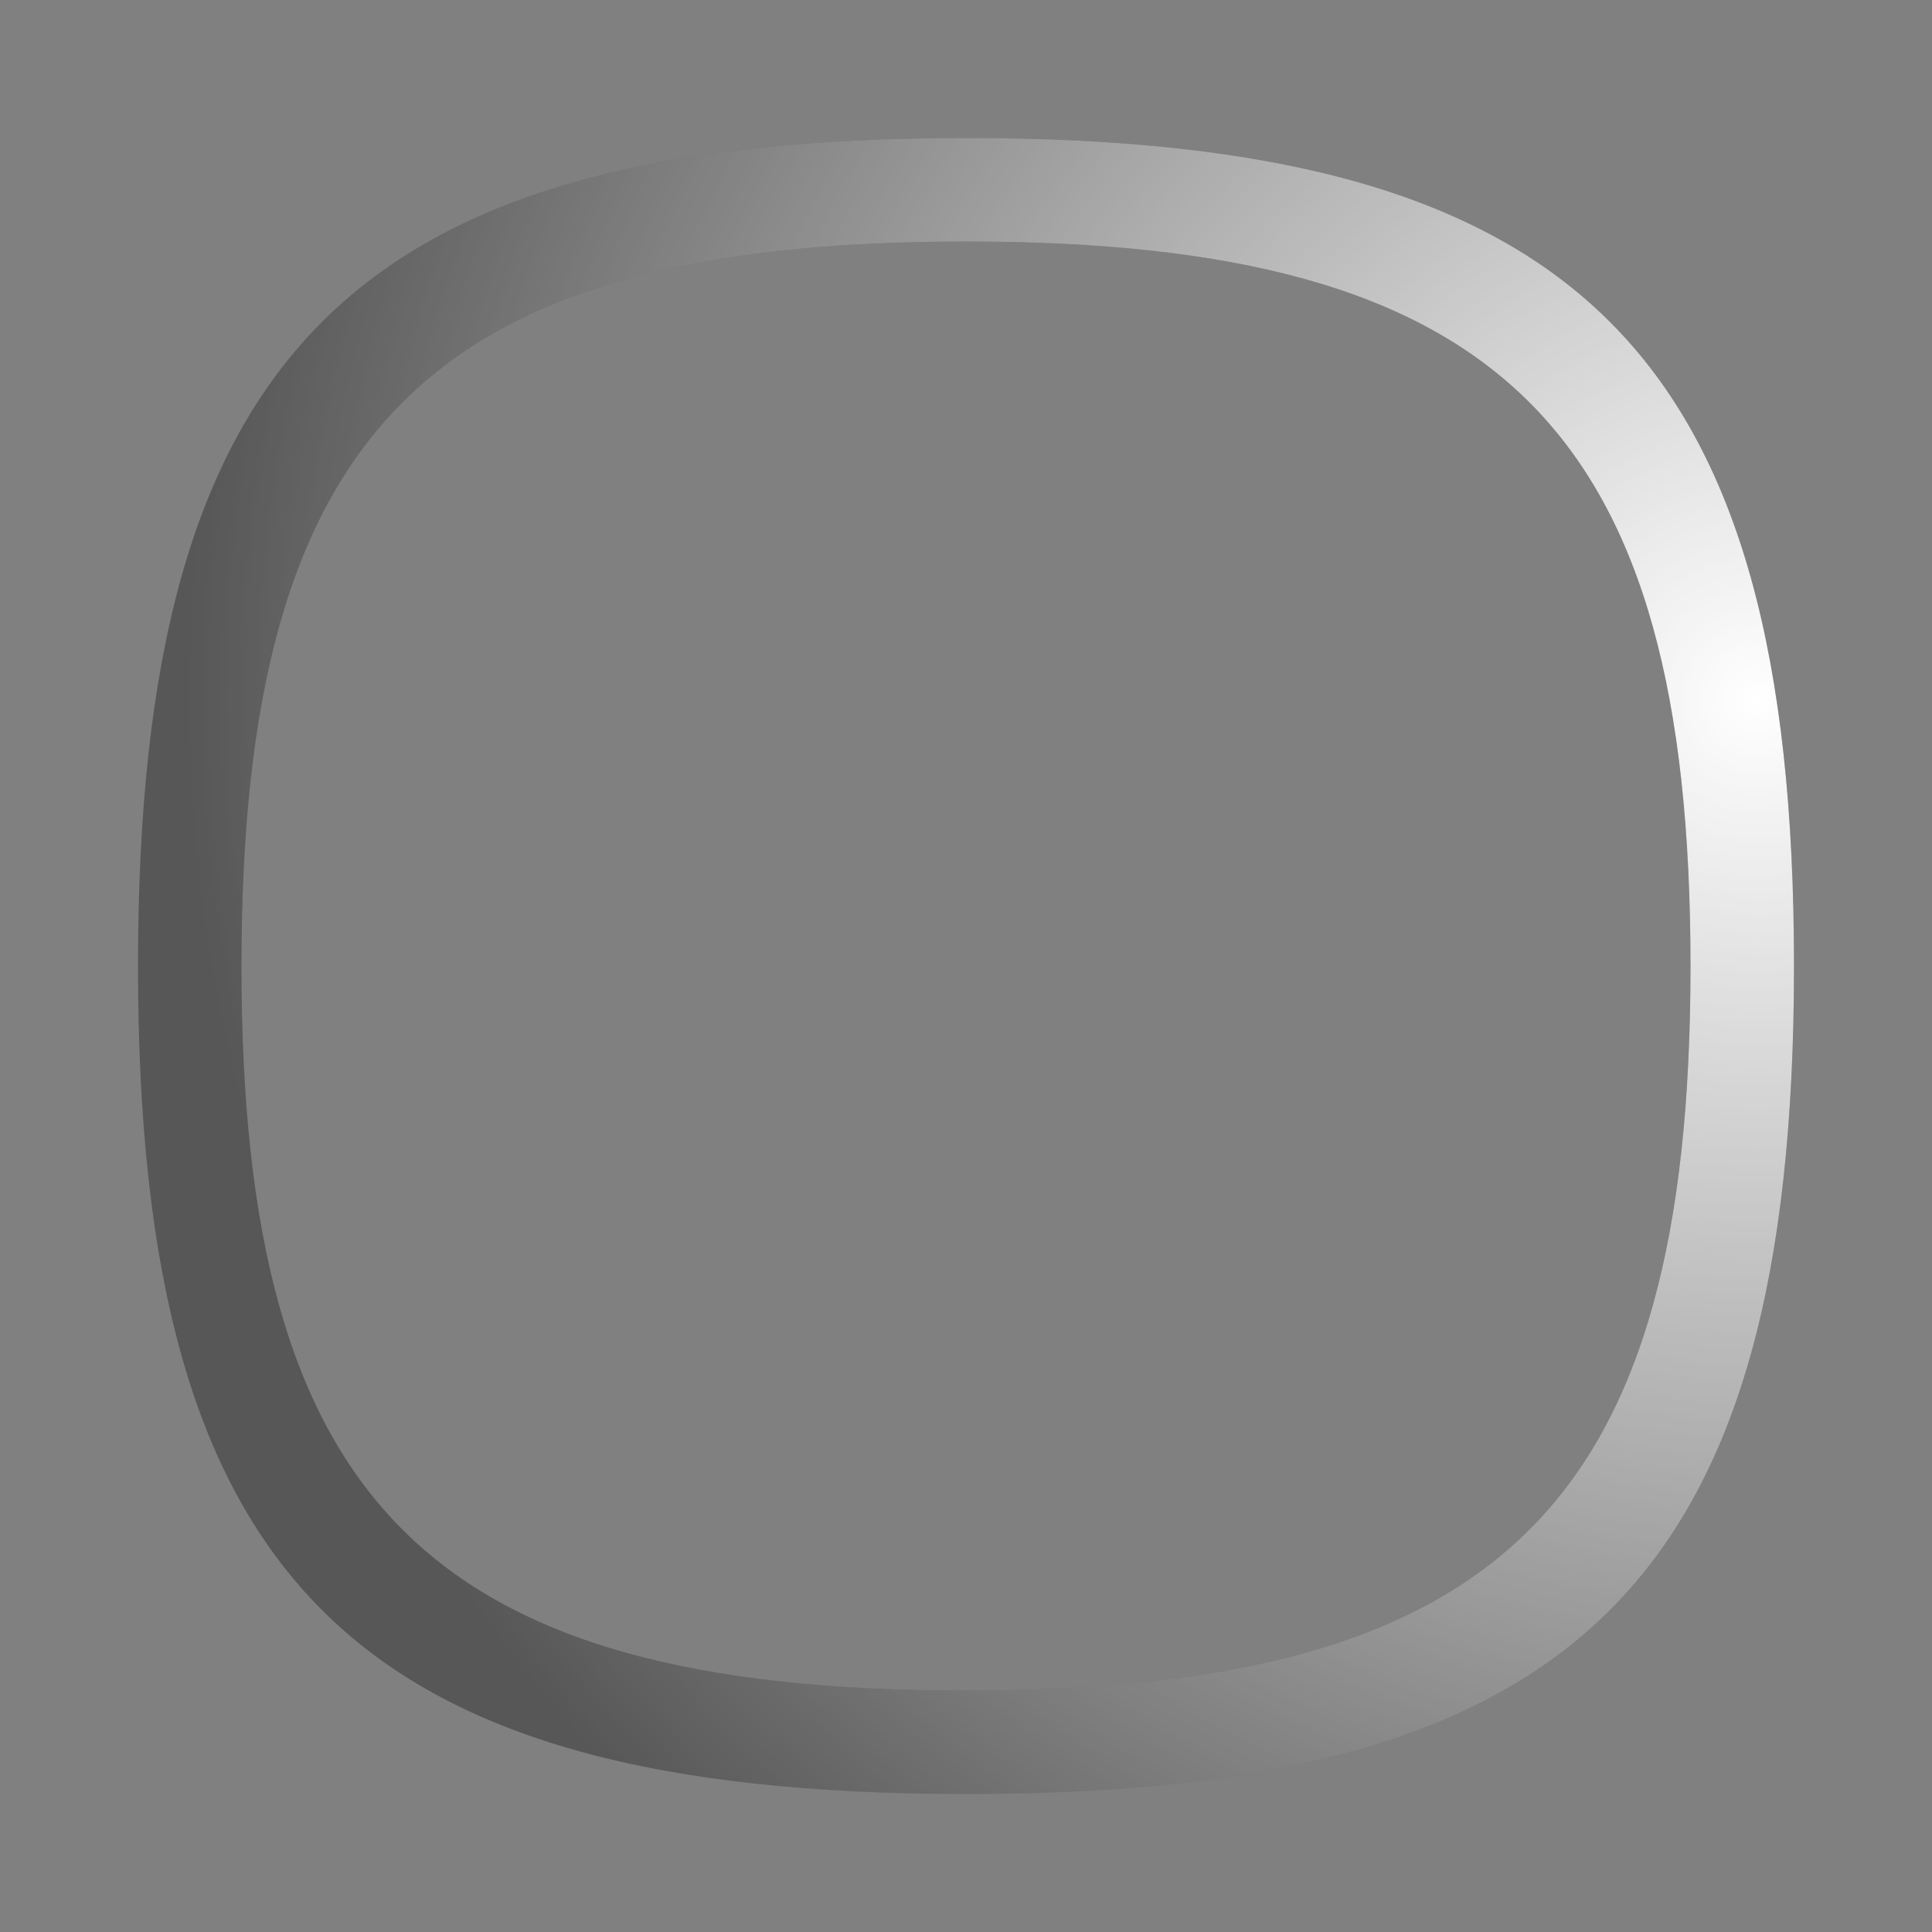 <?xml version="1.0" encoding="UTF-8"?>
<!DOCTYPE svg PUBLIC "-//W3C//DTD SVG 1.1 Tiny//EN" "http://www.w3.org/Graphics/SVG/1.1/DTD/svg11-tiny.dtd">
<svg baseProfile="tiny" height="70px" version="1.1" viewBox="0 0 70 70" width="70px" x="0px" xmlns="http://www.w3.org/2000/svg" xmlns:xlink="http://www.w3.org/1999/xlink" y="0px">
<rect x="0" y="0" width="70" height="70" fill="#808080" stroke="none"/>
<rect fill="none" height="70" width="70"/>
<path d="M35,5C12.775,5,5,12.773,5,35c0,22.225,7.775,30,30,30c22.219,0,30-7.775,30-30  C65,12.773,57.219,5,35,5z M35,61.25C15.549,61.25,8.75,54.449,8.75,35C8.75,15.553,15.549,8.75,35,8.75  c19.443,0,26.25,6.803,26.25,26.25C61.25,54.449,54.443,61.25,35,61.25z" fill="#3C3C3C" fill-opacity="0.6" stroke-opacity="0.6"/>
<radialGradient cx="63.666" cy="25.334" gradientUnits="userSpaceOnUse" id="SVGID_1_" r="56.899">
<stop offset="0" style="stop-color:#FFFFFF"/>
<stop offset="1" style="stop-color:#FFFFFF;stop-opacity:0"/>
</radialGradient>
<path d="M35,5C12.775,5,5,12.773,5,35c0,22.225,7.775,30,30,30c22.219,0,30-7.775,30-30  C65,12.773,57.219,5,35,5z M35,61.25C15.549,61.25,8.75,54.449,8.75,35C8.75,15.553,15.549,8.75,35,8.75  c19.443,0,26.25,6.803,26.25,26.25C61.25,54.449,54.443,61.25,35,61.25z" fill="url(#SVGID_1_)"/>
</svg>
